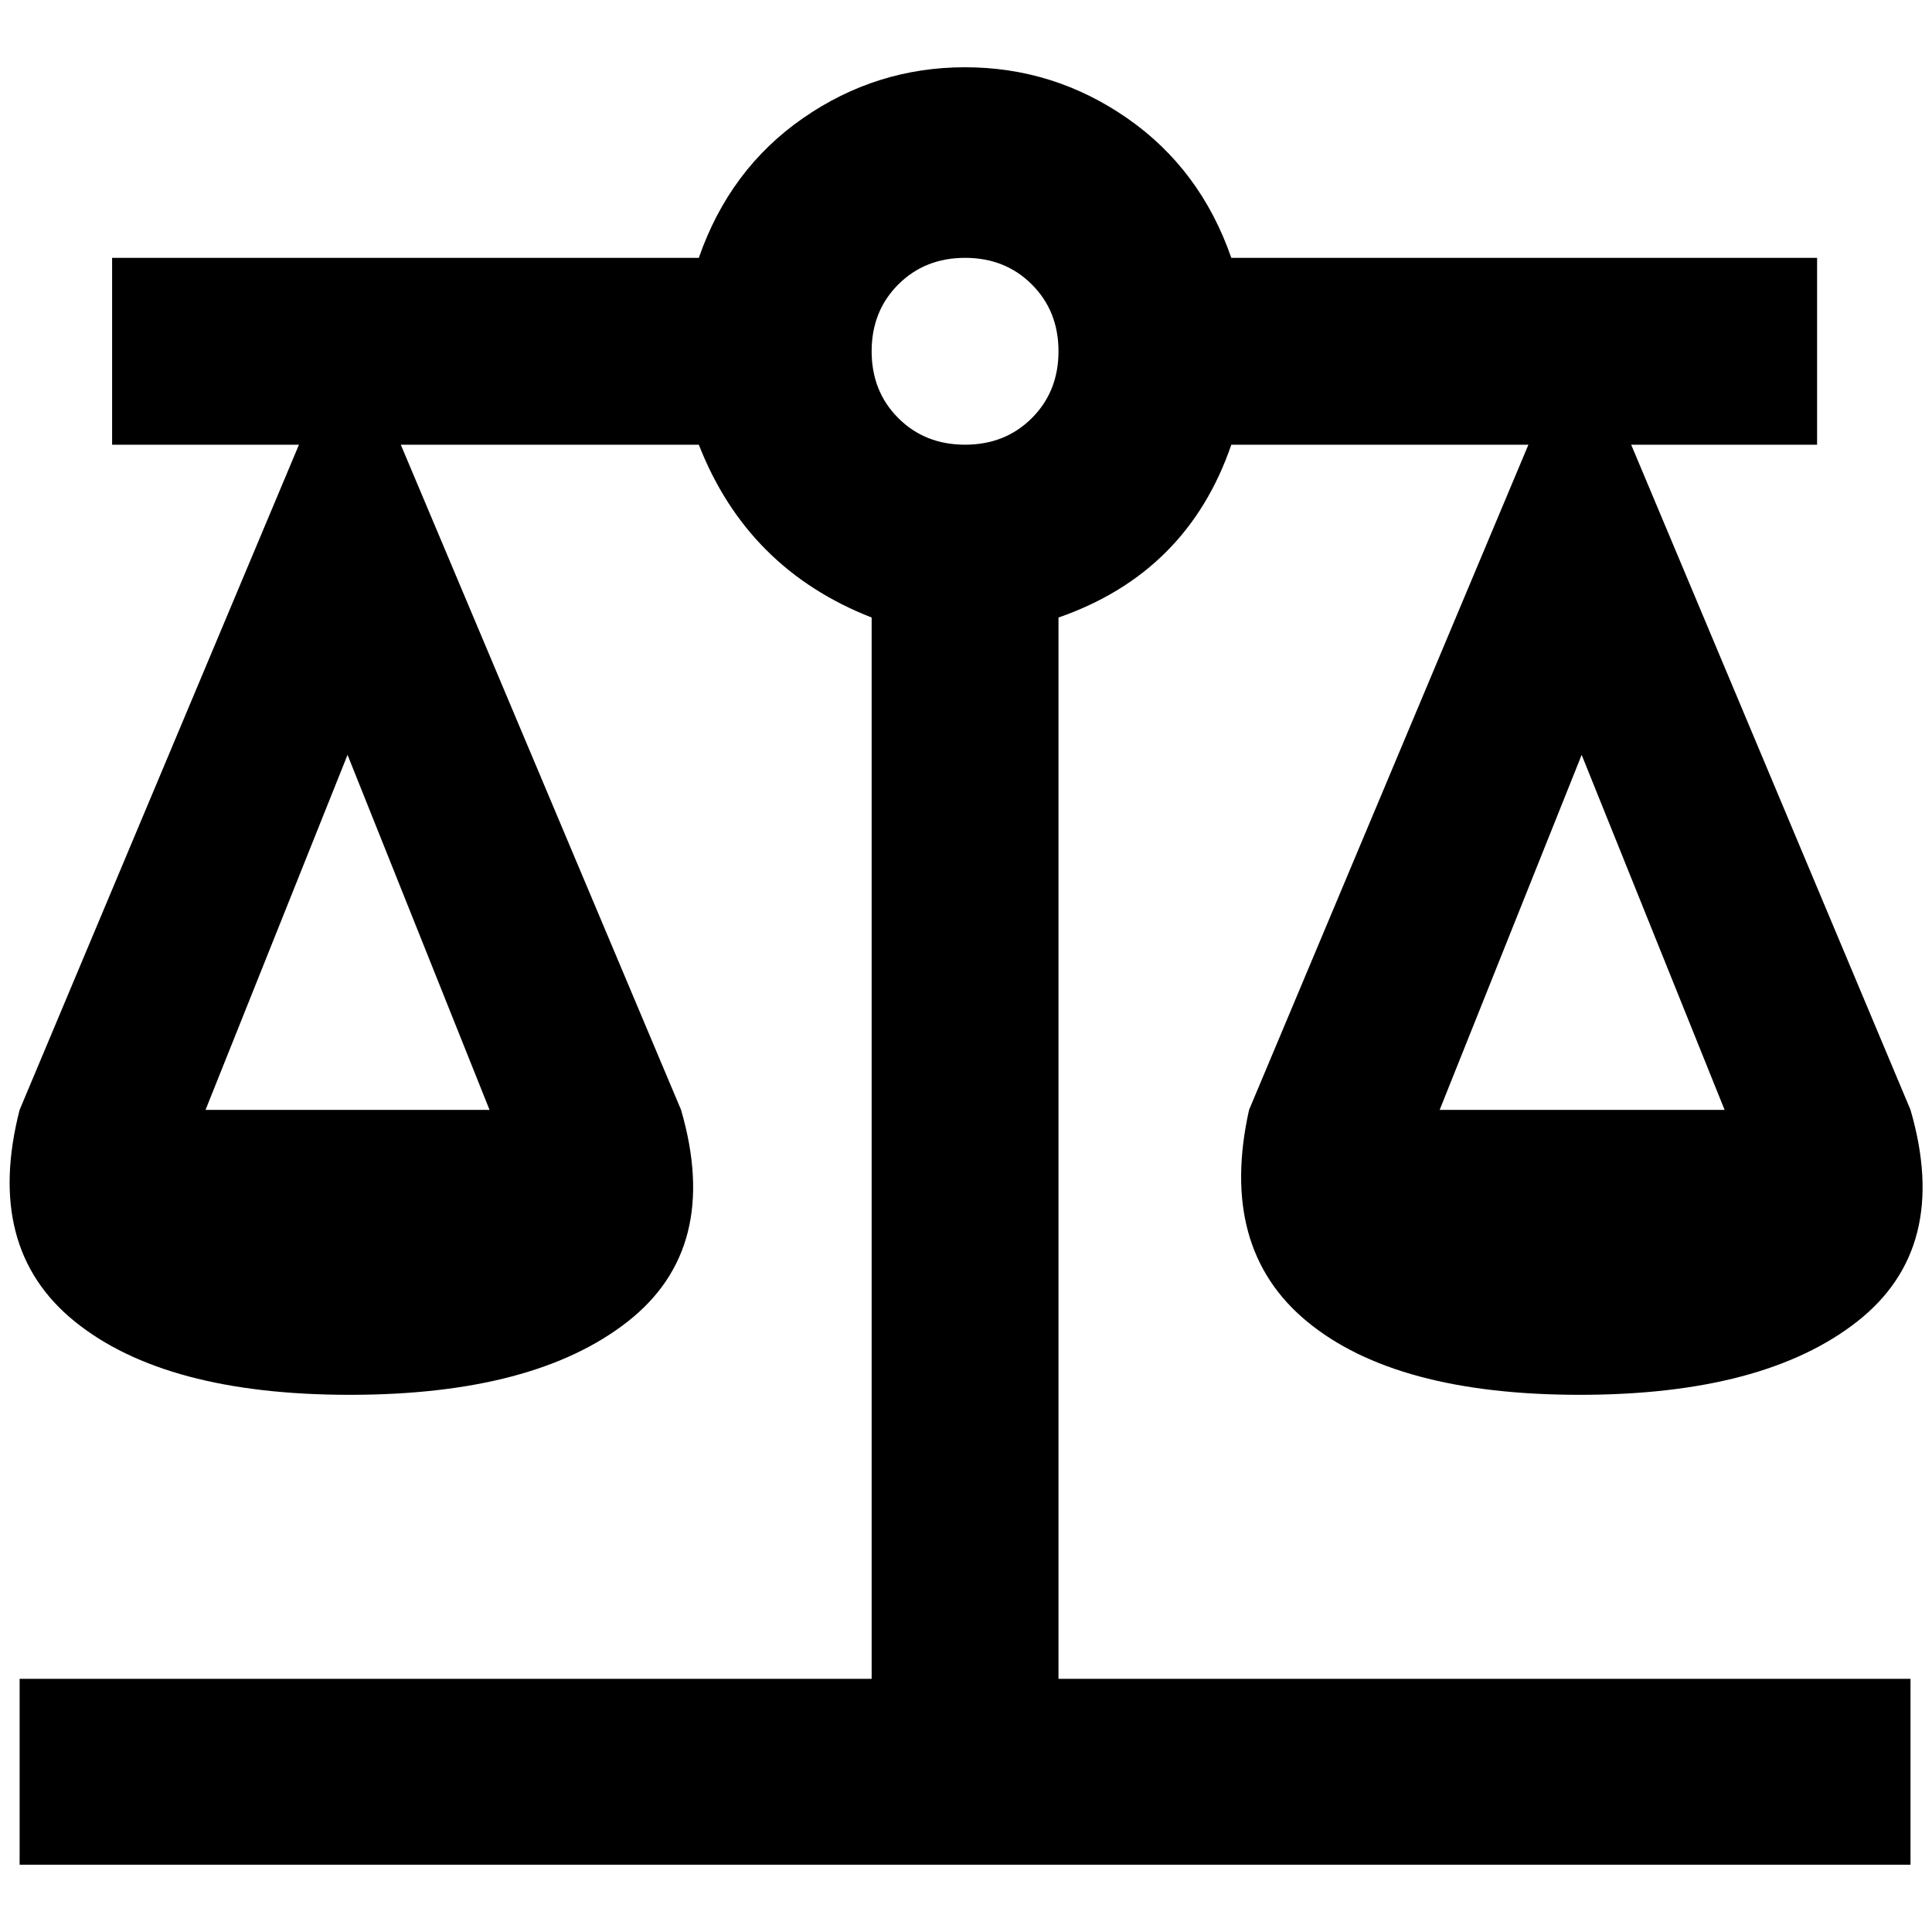 <?xml version="1.0" standalone="no"?>
<!DOCTYPE svg PUBLIC "-//W3C//DTD SVG 1.1//EN" "http://www.w3.org/Graphics/SVG/1.1/DTD/svg11.dtd" >
<svg xmlns="http://www.w3.org/2000/svg" xmlns:xlink="http://www.w3.org/1999/xlink" version="1.1" width="2048" height="2048" viewBox="-10 0 2068 2048">
   <path fill="currentColor"
d="M1023 62q-95 0 -173.5 54.5t-111.5 149.5h-628v200h200l-299 712q-38 148 59 226.5t294.5 78.5t297.5 -78.5t57 -226.5l-300 -712h319q52 133 185 185v1136h-912v199h2024v-199h-912v-1136q138 -48 185 -185h318l-299 712q-33 148 62 226.5t292 78.5t297 -78.5t57 -226.5
l-299 -712h199v-200h-627q-33 -95 -111.5 -149.5t-173.5 -54.5zM1023 266q43 0 71.5 28.5t28.5 71.5t-28.5 71.5t-71.5 28.5t-71.5 -28.5t-28.5 -71.5t28.5 -71.5t71.5 -28.5zM362 798l152 380h-304zM1683 798l153 380h-305z" />
</svg>

